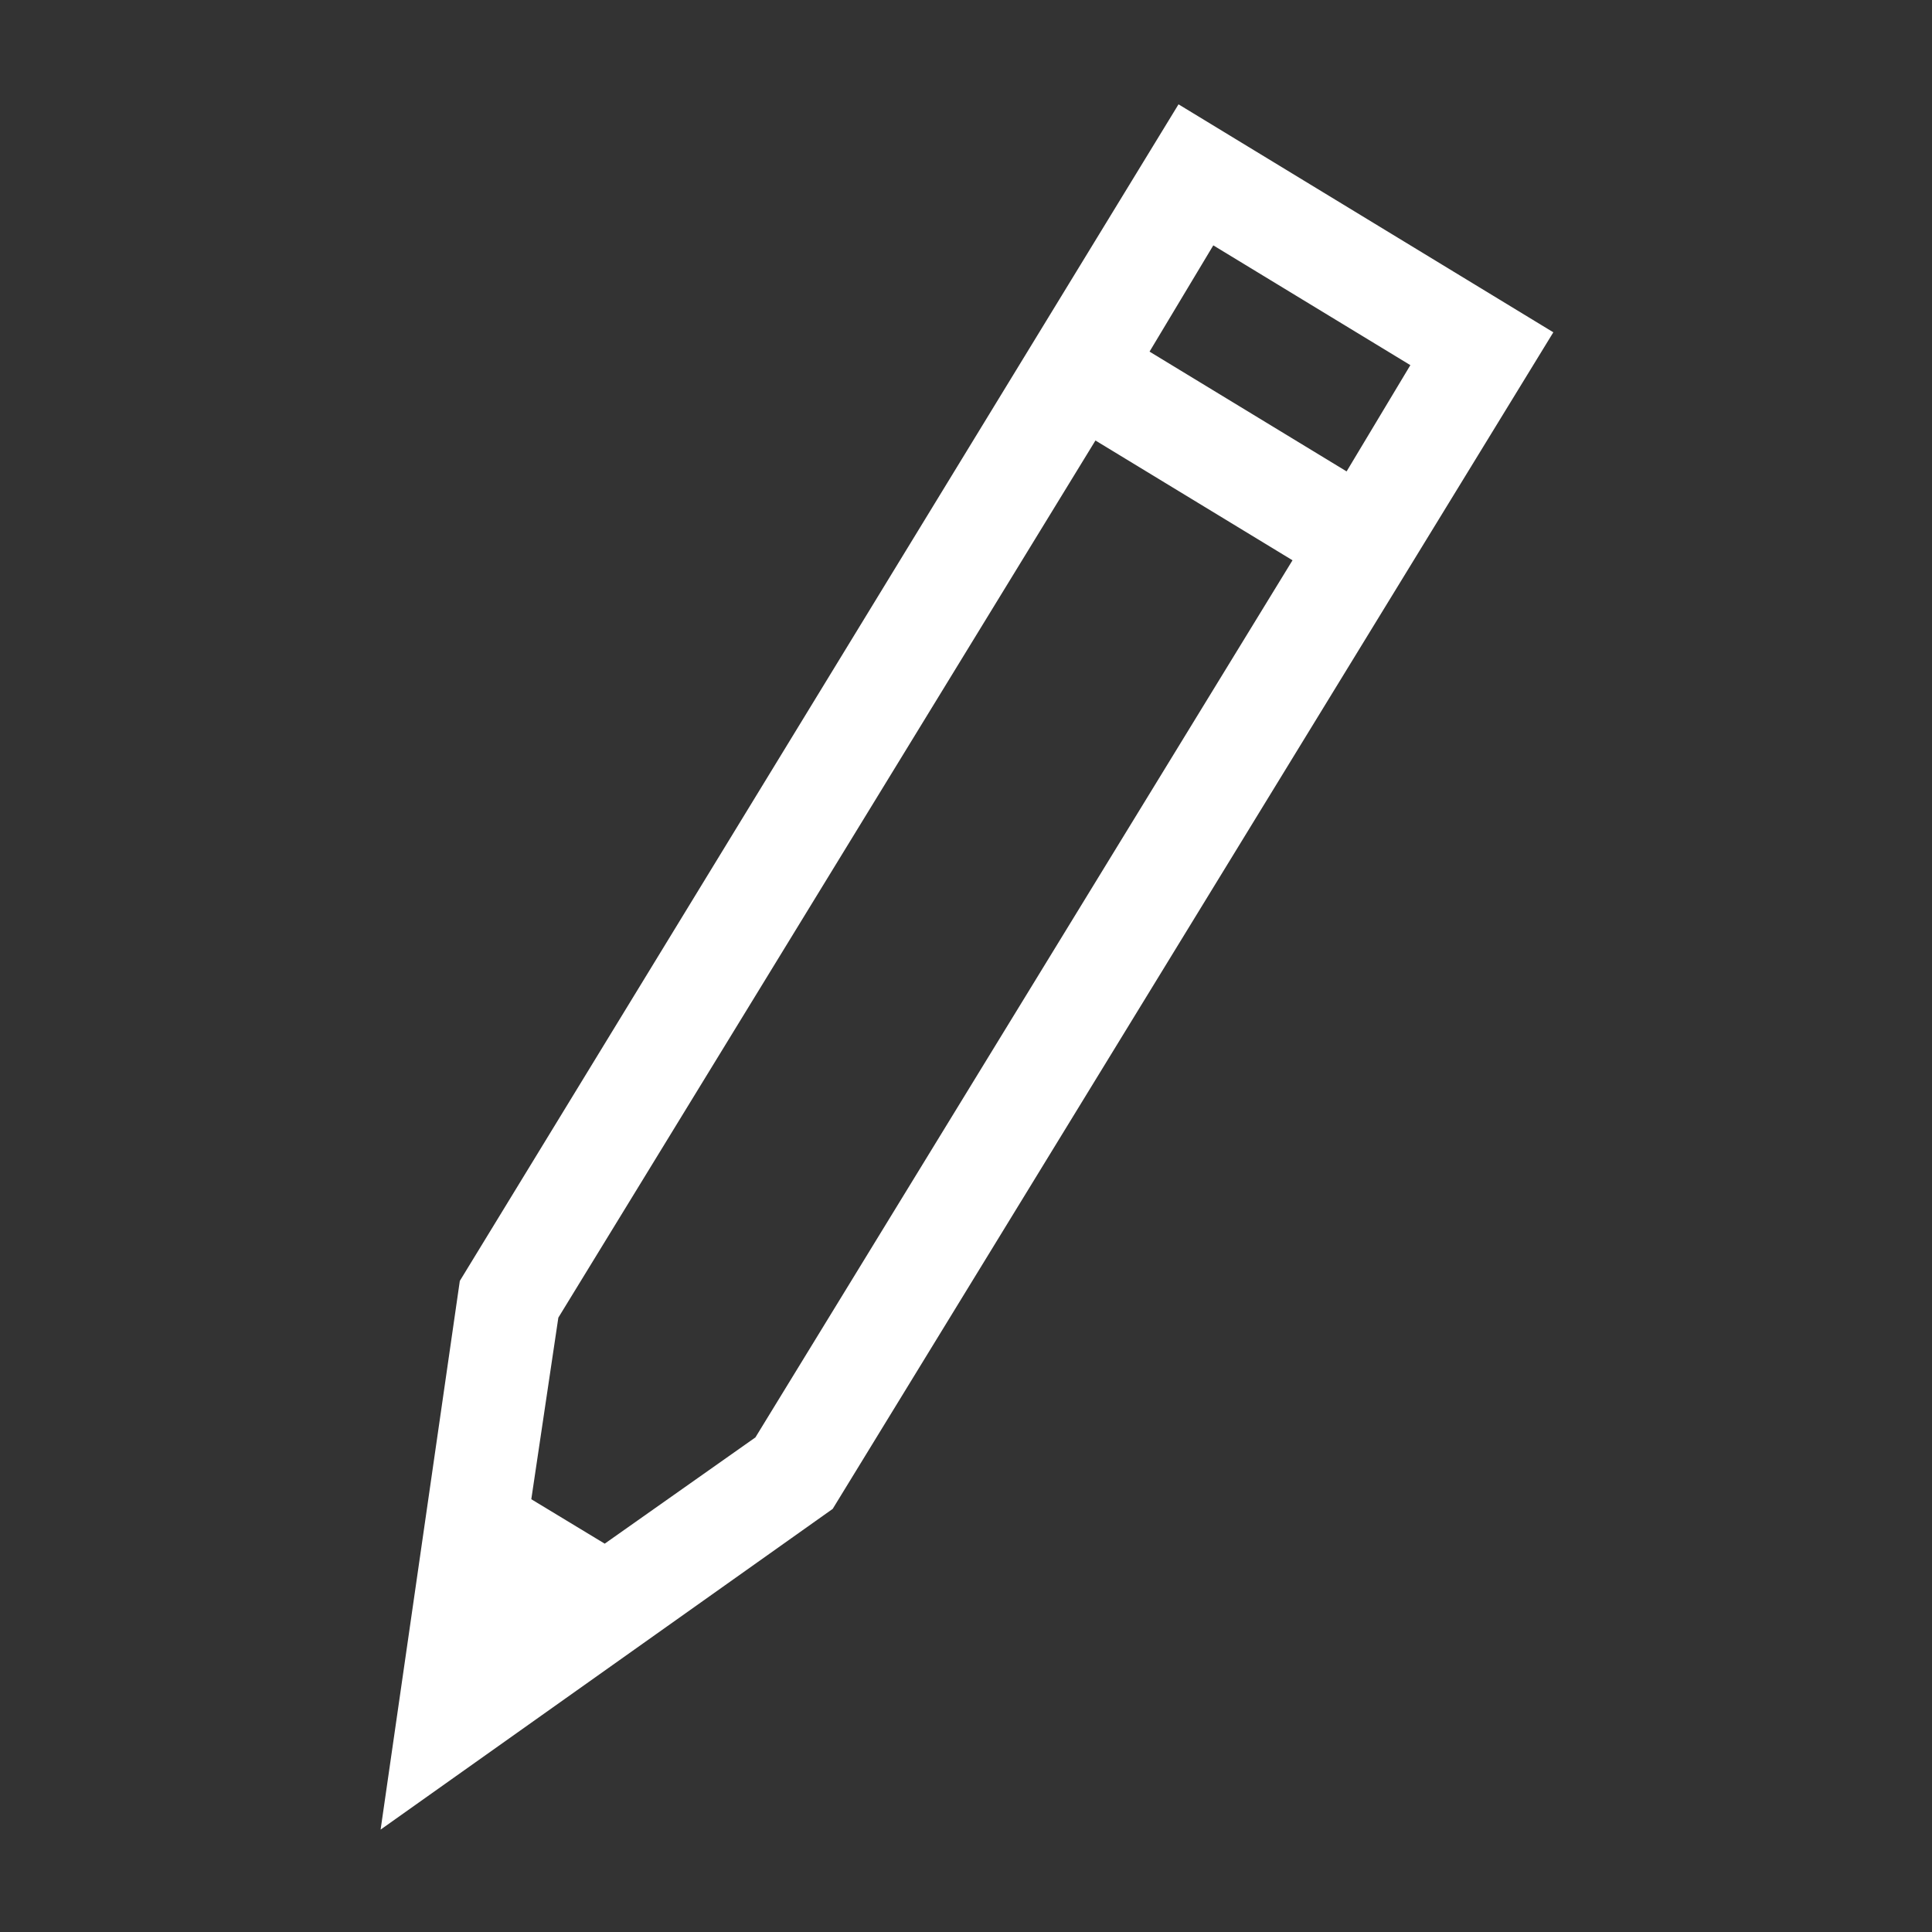 <svg fill="#FFFFFF" xmlns="http://www.w3.org/2000/svg" xmlns:xlink="http://www.w3.org/1999/xlink" version="1.1" x="0px" y="0px" viewBox="0 0 100 100" style="enable-background:new 0 0 100 100;" xml:space="preserve"><rect x="0" y="0" width="100" height="100" fill="#333333" stroke="none"/><g><path d="M61,5.4L23.8,66.3l-4.1,28.4l23.4-16.6l37.3-60.9L61,5.4z M39.1,74.4l-7.8,5.5l-3.8-2.3l1.4-9.4l27.8-45.4l10.2,6.2   L39.1,74.4z M69.7,24.4l-10.2-6.2l3.3-5.5L73,18.9L69.7,24.4z"></path></g></svg>
